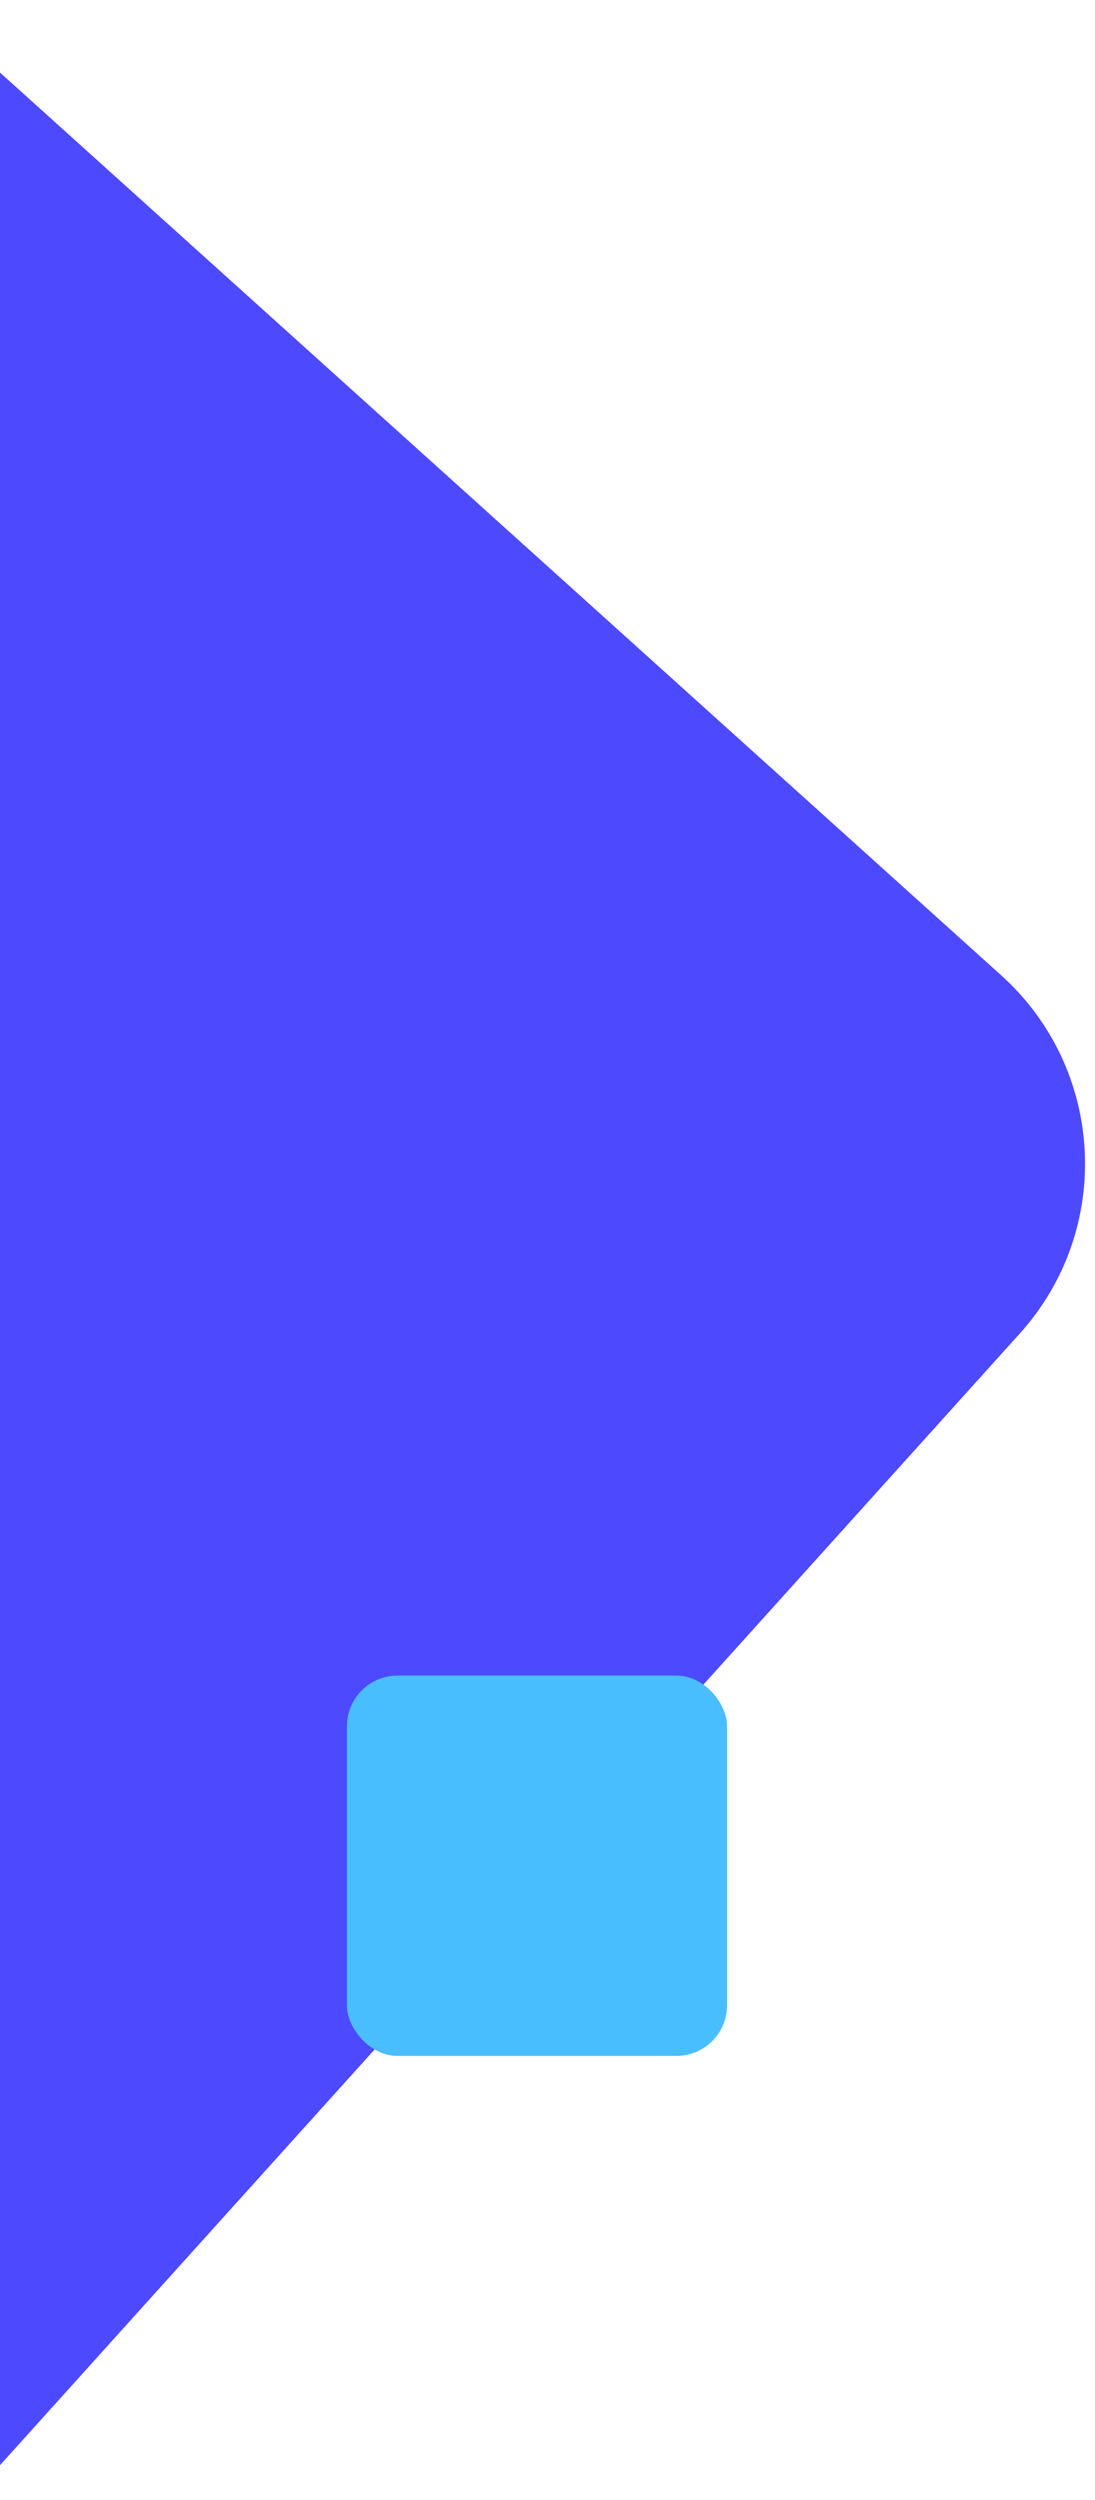 <svg width="216" height="493" viewBox="0 0 216 493" fill="none" xmlns="http://www.w3.org/2000/svg">
<g clip-path="url(#clip0)">
<rect x="-826" y="280.816" width="751" height="751" rx="50" transform="rotate(-47.968 -826 280.816)" fill="#4D49FF"/>
<rect x="68.428" y="330.428" width="75" height="75" rx="10" fill="#49BEFF"/>
</g>
<defs>
<clipPath id="clip0">
<rect width="216" height="493" fill="white"/>
</clipPath>
</defs>
</svg>
